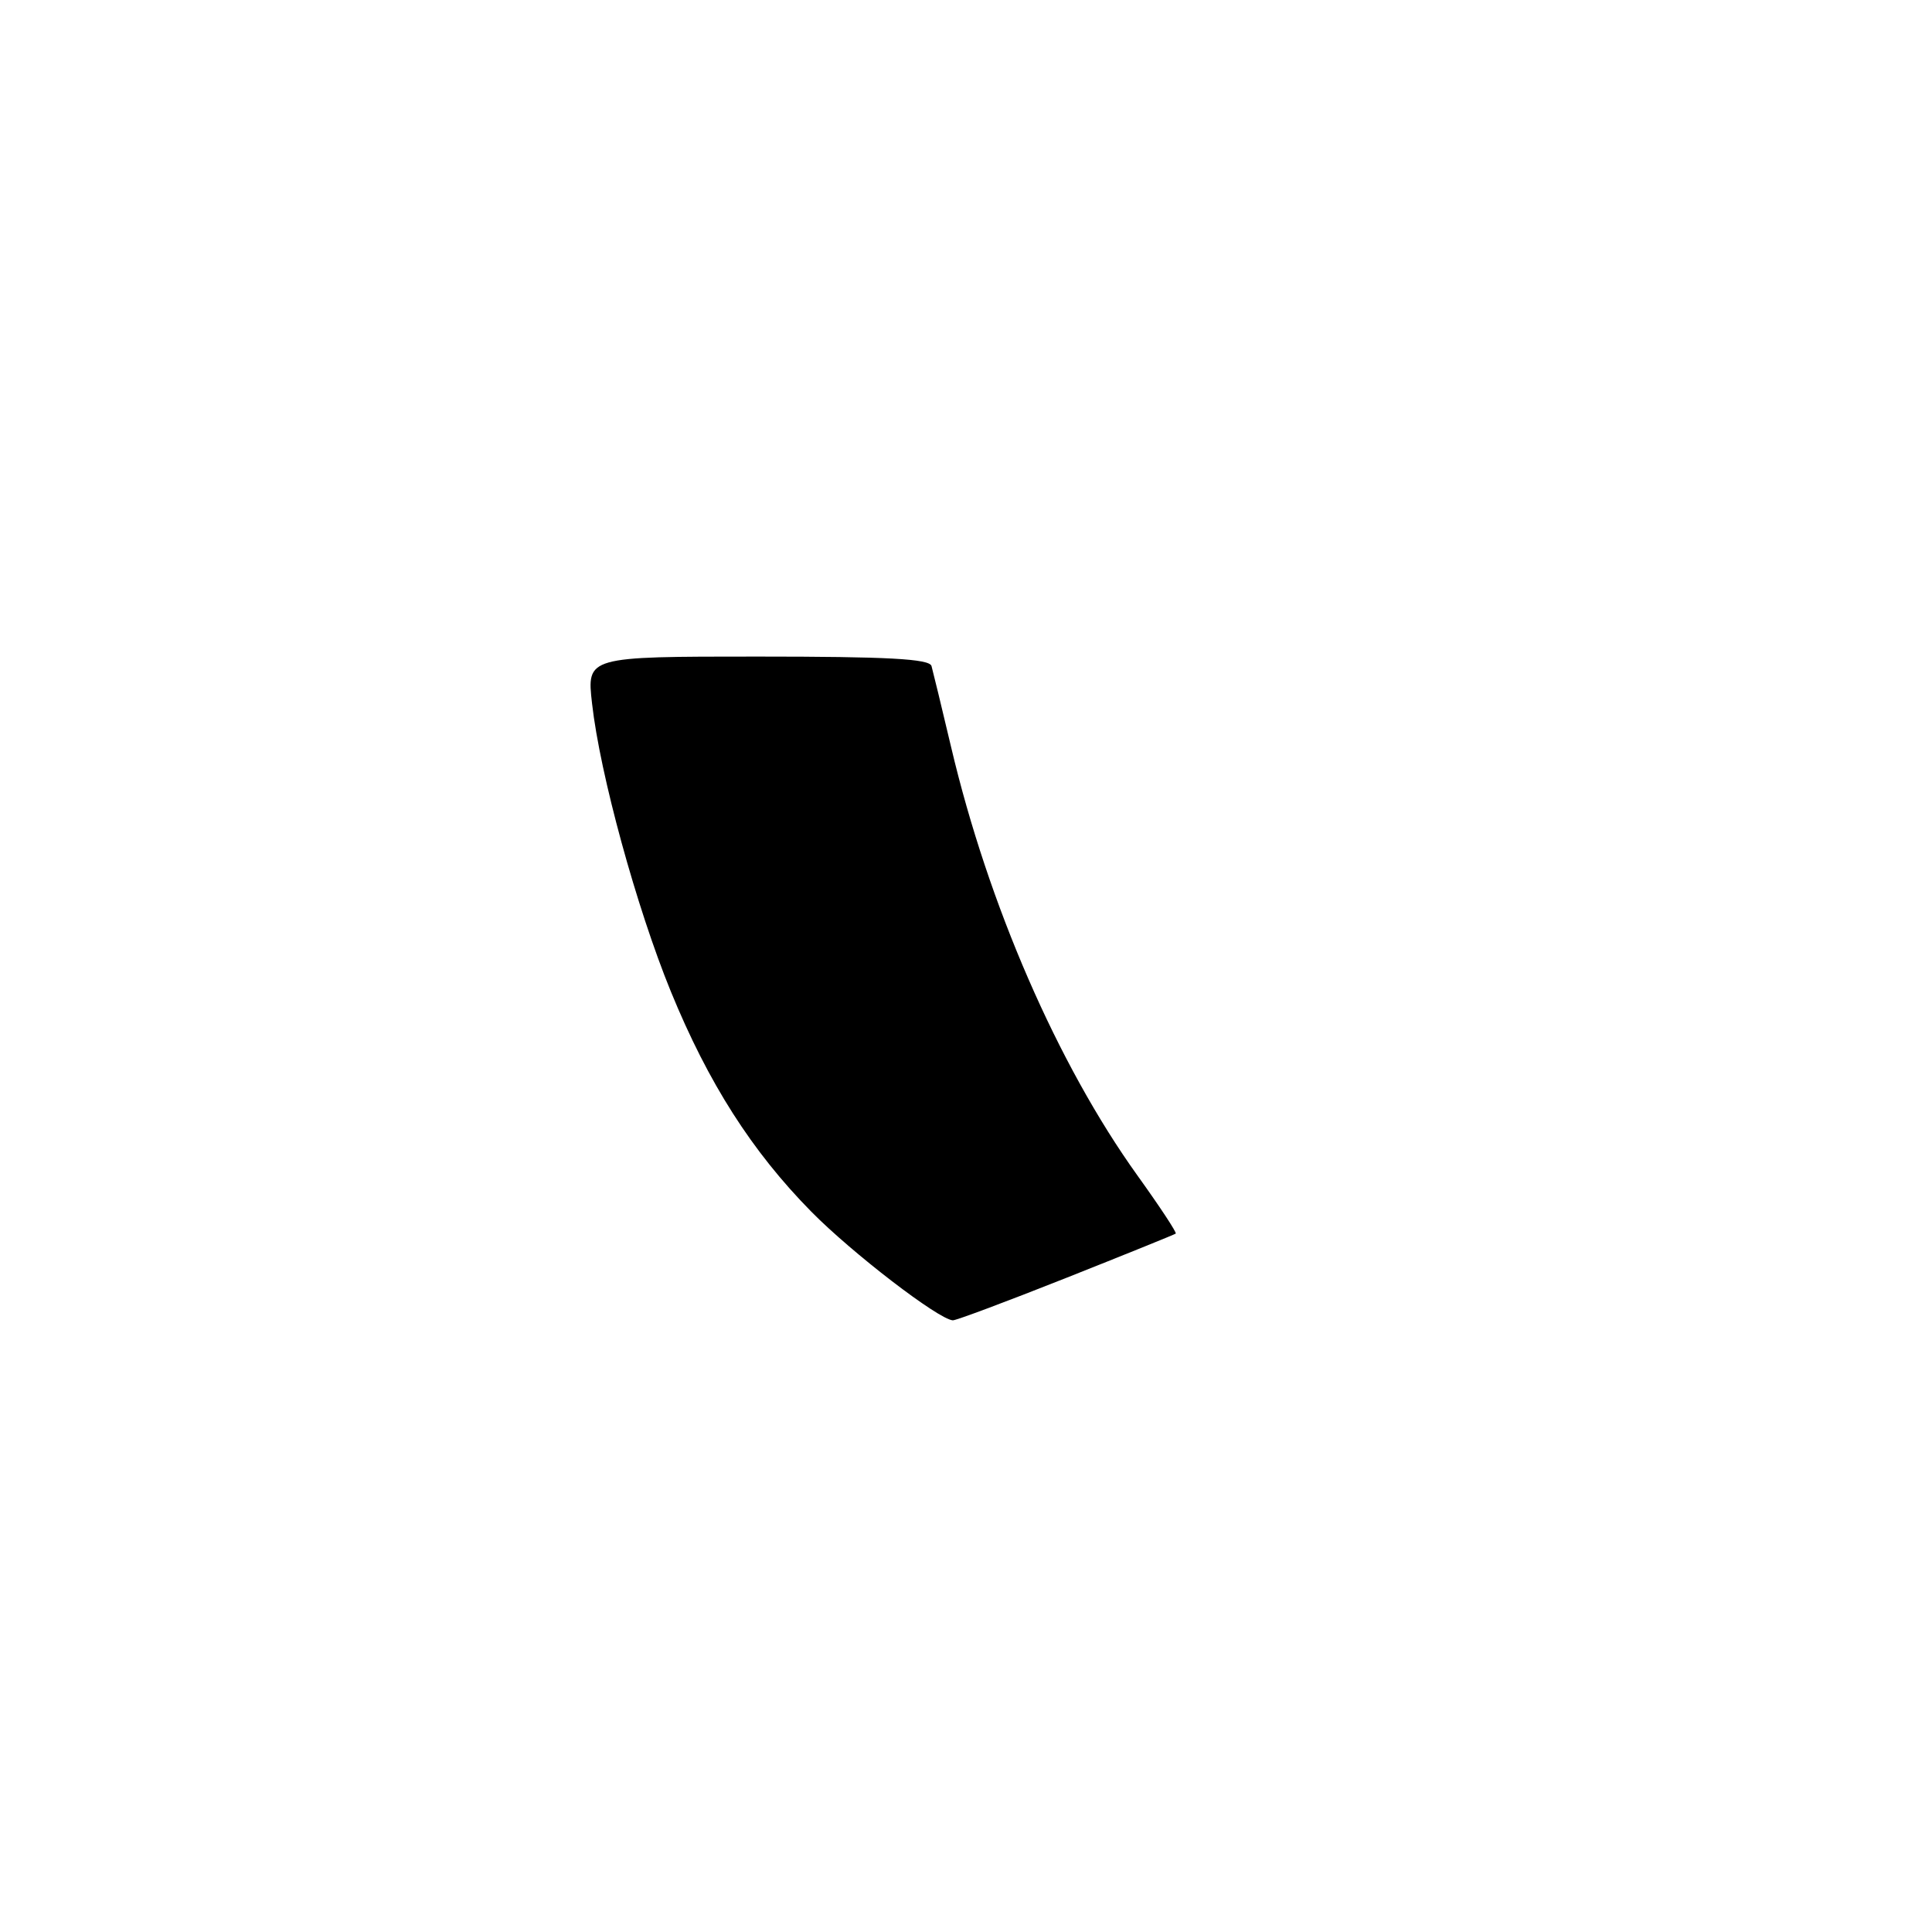 <?xml version="1.0" encoding="UTF-8" standalone="no"?>
<!DOCTYPE svg PUBLIC "-//W3C//DTD SVG 1.1//EN" "http://www.w3.org/Graphics/SVG/1.1/DTD/svg11.dtd" >
<svg xmlns="http://www.w3.org/2000/svg" xmlns:xlink="http://www.w3.org/1999/xlink" version="1.1" viewBox="0 0 256 256">
 <g >
 <path fill="currentColor"
d=" M 141.25 169.34 C 149.09 166.23 155.63 163.58 155.79 163.46 C 155.96 163.34 153.67 159.87 150.71 155.75 C 140.14 141.01 130.96 119.90 126.03 99.00 C 124.80 93.78 123.62 88.94 123.43 88.25 C 123.15 87.30 117.67 87.00 100.40 87.00 C 77.74 87.00 77.74 87.00 78.45 93.22 C 79.50 102.58 84.35 120.28 88.89 131.38 C 93.86 143.52 99.63 152.56 107.50 160.55 C 112.90 166.03 124.34 174.82 126.25 174.95 C 126.66 174.98 133.41 172.45 141.25 169.34 Z "/>
</g>
</svg>